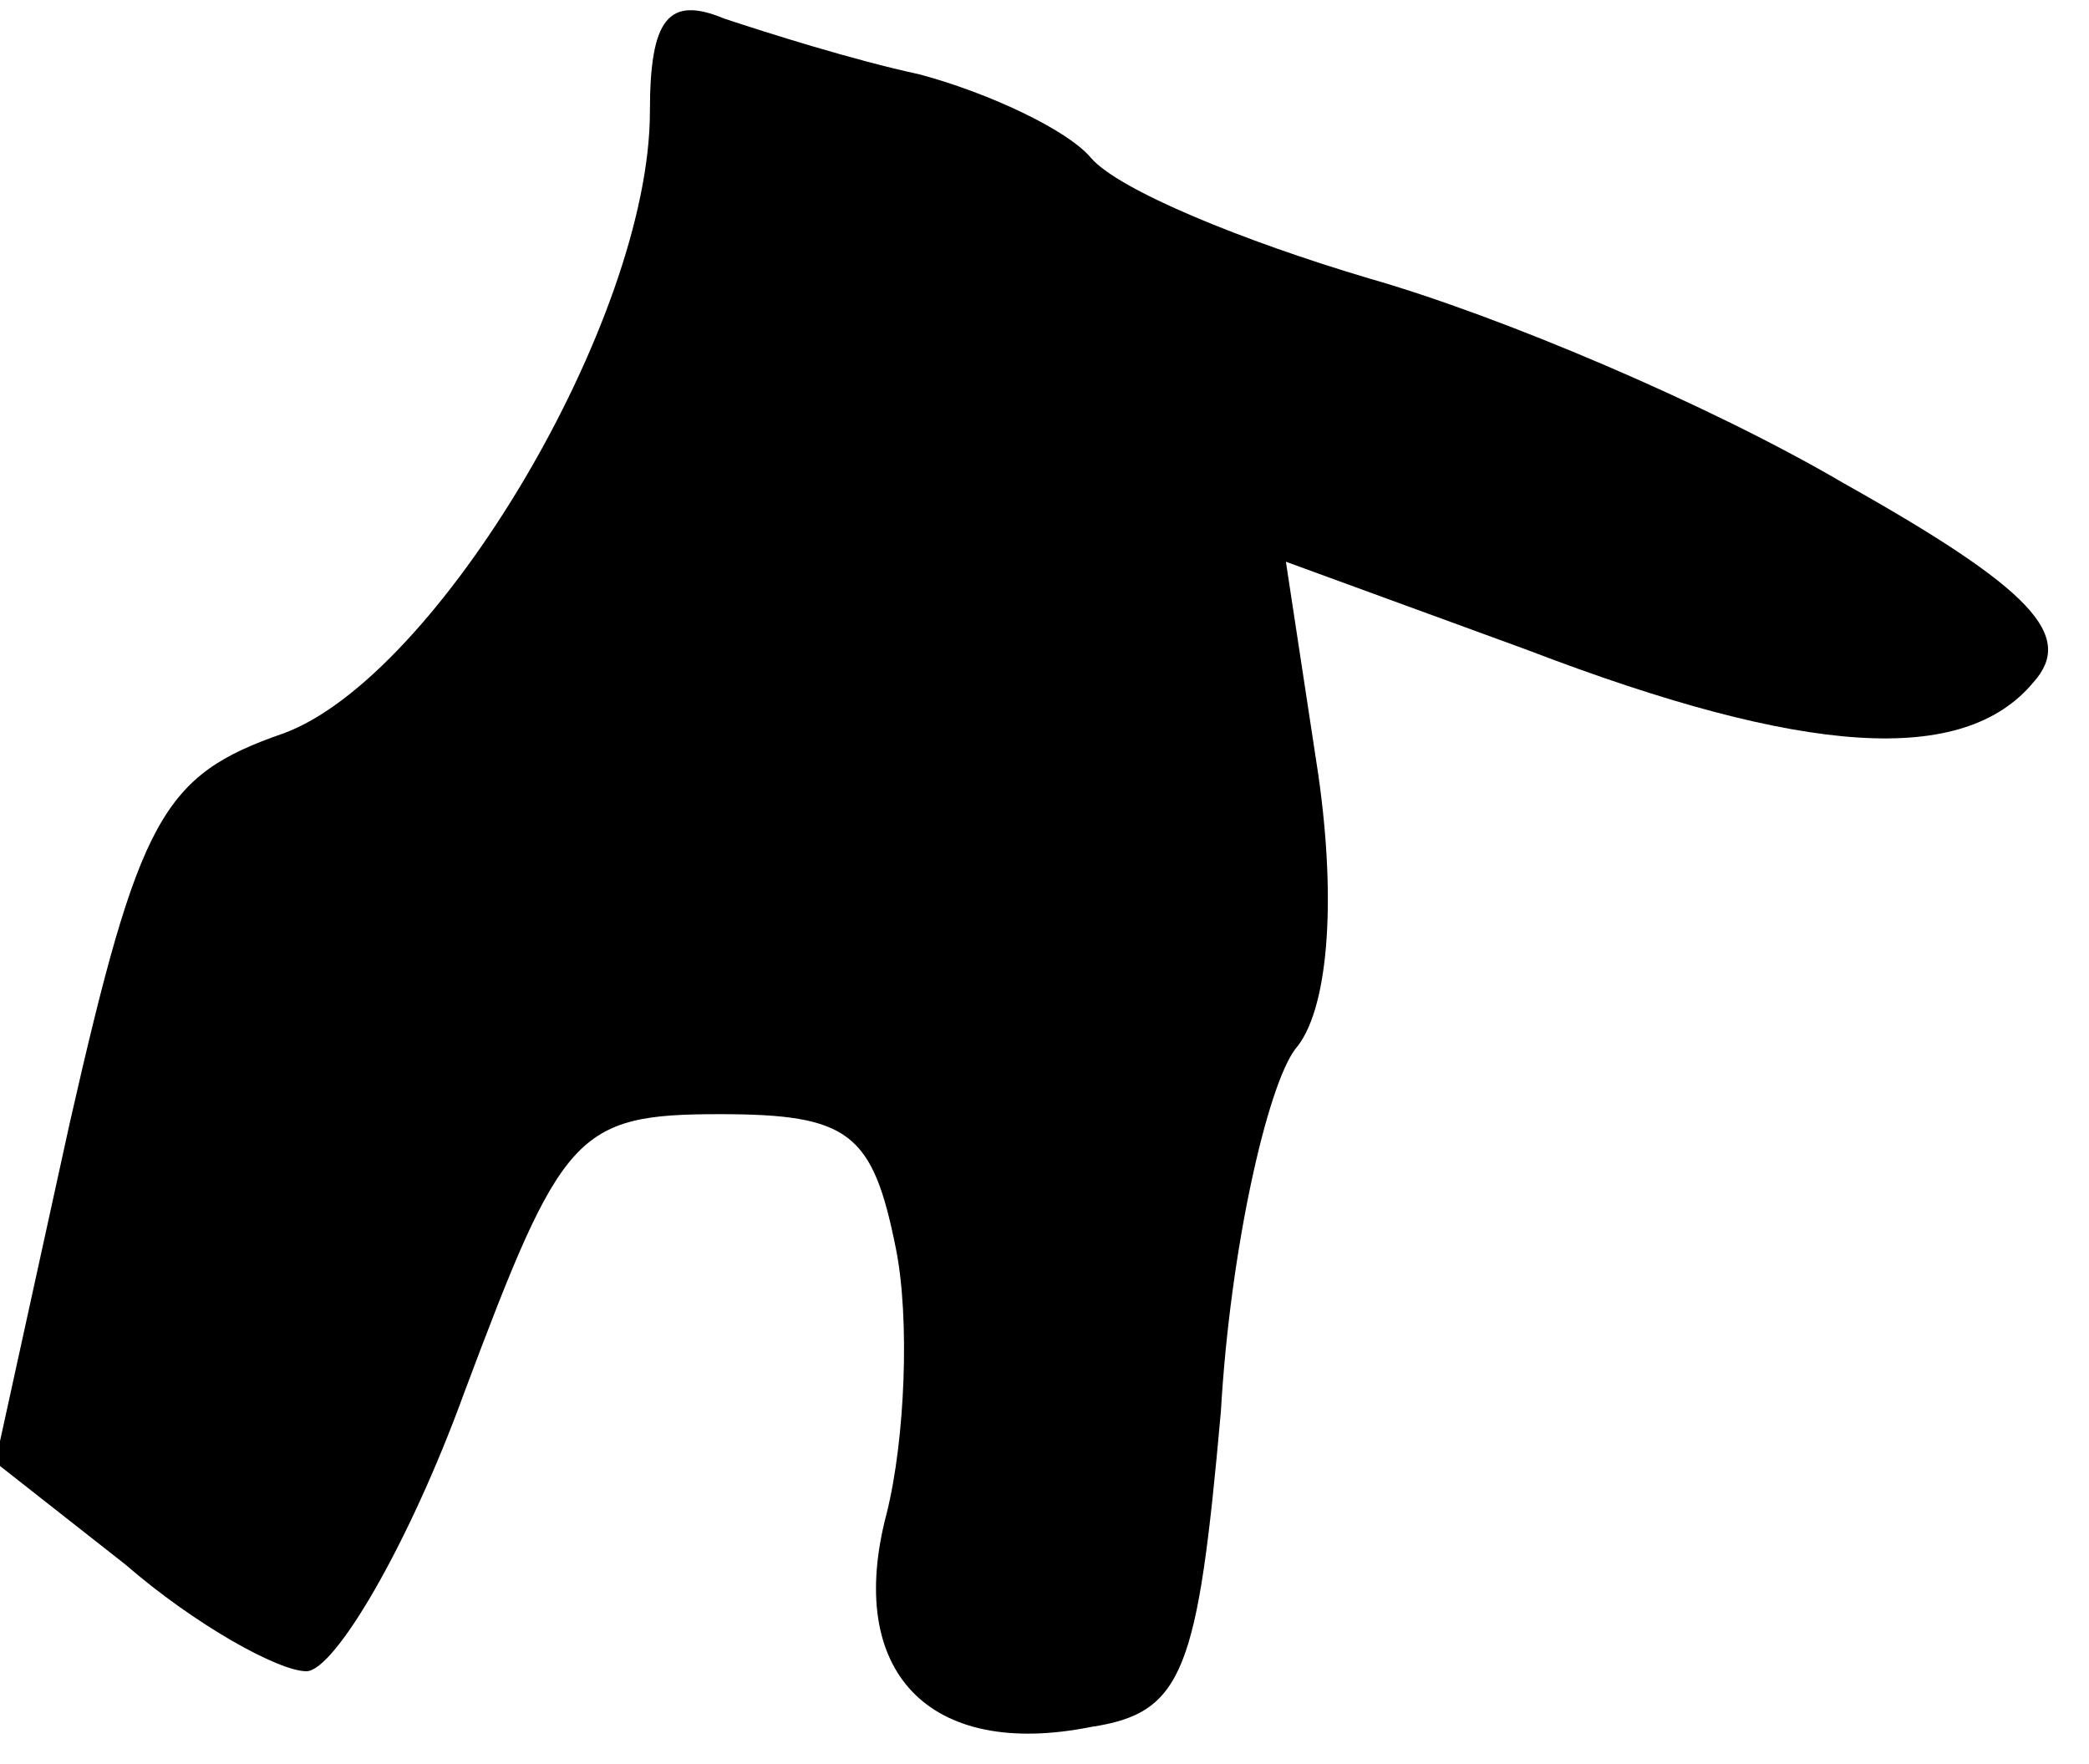 <?xml version="1.0" standalone="no"?>
<!DOCTYPE svg PUBLIC "-//W3C//DTD SVG 20010904//EN"
 "http://www.w3.org/TR/2001/REC-SVG-20010904/DTD/svg10.dtd">
<svg version="1.0" xmlns="http://www.w3.org/2000/svg"
 width="45pt" height="38pt" viewBox="0 0 45 38"
 preserveAspectRatio="xMidYMid meet">
<g transform="translate(0,38) scale(0.1,-0.1)"
fill="#000000" stroke="none">
<path fill="#000000" stroke="none" d="M140 356 c0 -45 -46 -122 -79 -134 -26
-9 -31 -18 -46 -84 l-16 -73 28 -22 c15 -13 33 -23 39 -23 6 0 22 27 34 60 21
56 24 60 55 60 28 0 33 -4 38 -29 3 -15 2 -41 -2 -57 -9 -34 9 -53 44 -46 20
3 23 12 28 68 2 35 10 70 16 78 7 8 9 31 5 59 l-7 46 52 -19 c60 -23 94 -25
109 -7 9 10 0 20 -41 43 -29 17 -74 36 -102 44 -27 8 -54 19 -60 26 -5 6 -22
14 -37 18 -14 3 -33 9 -42 12 -12 5 -16 0 -16 -20z"/>
</g>
</svg>
